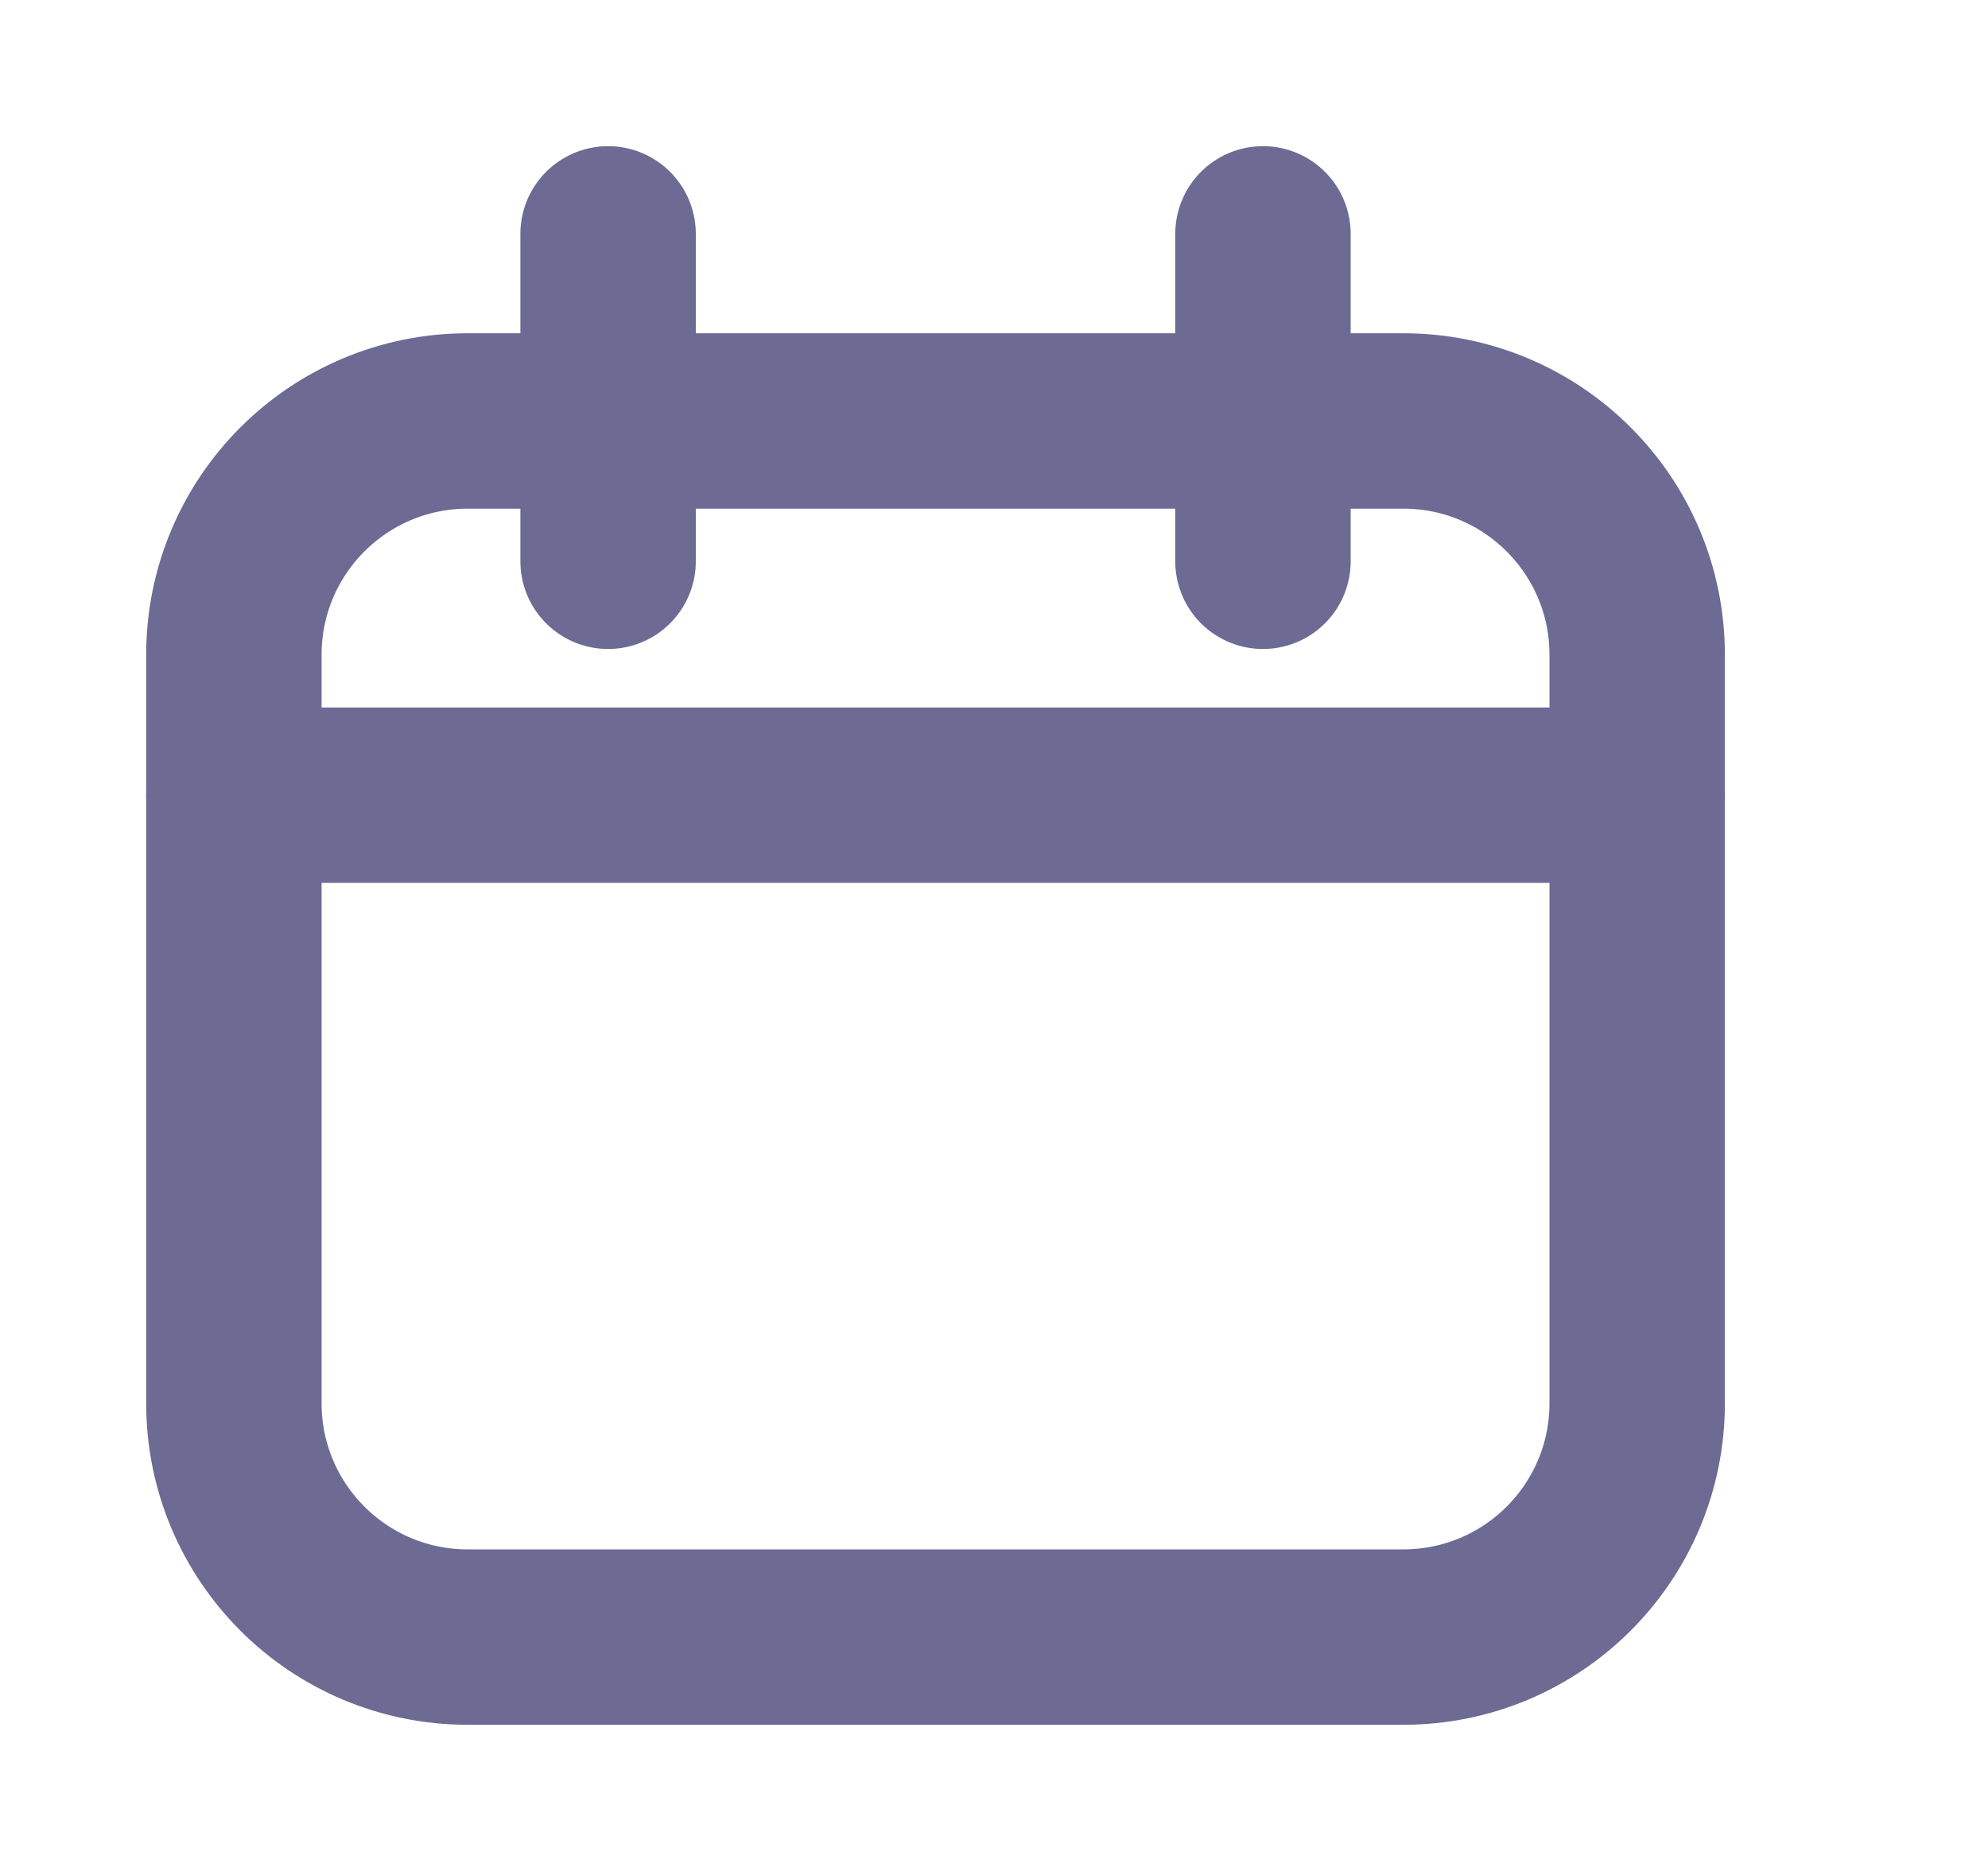 <?xml version="1.0" encoding="utf-8" ?>
<svg xmlns="http://www.w3.org/2000/svg" xmlns:xlink="http://www.w3.org/1999/xlink" width="17" height="16">
	<path fill="none" stroke="#6D6A94" stroke-width="1.5" stroke-linecap="round" stroke-linejoin="round" transform="translate(2 3.6)" d="M2 0L10 0C11.105 7.7814868e-16 12 0.895 12 2L12 8.4C12 9.505 11.105 10.4 10 10.4L2 10.4C0.895 10.4 6.7635376e-17 9.505 0 8.4L0 2C-1.3527075e-16 0.895 0.895 1.3527075e-16 2 0Z" fill-rule="evenodd"/>
	<path fill="none" stroke="#6D6A94" stroke-width="1.5" stroke-linecap="round" stroke-linejoin="round" transform="translate(2 6.533)" d="M0 0.267L12 0.267" fill-rule="evenodd"/>
	<path fill="none" stroke="#6D6A94" stroke-width="1.5" stroke-linecap="round" stroke-linejoin="round" transform="translate(4.933 2)" d="M0.267 2.8L0.267 0" fill-rule="evenodd"/>
	<path fill="none" stroke="#6D6A94" stroke-width="1.5" stroke-linecap="round" stroke-linejoin="round" transform="translate(10.533 2)" d="M0.267 2.8L0.267 0" fill-rule="evenodd"/>
</svg>
